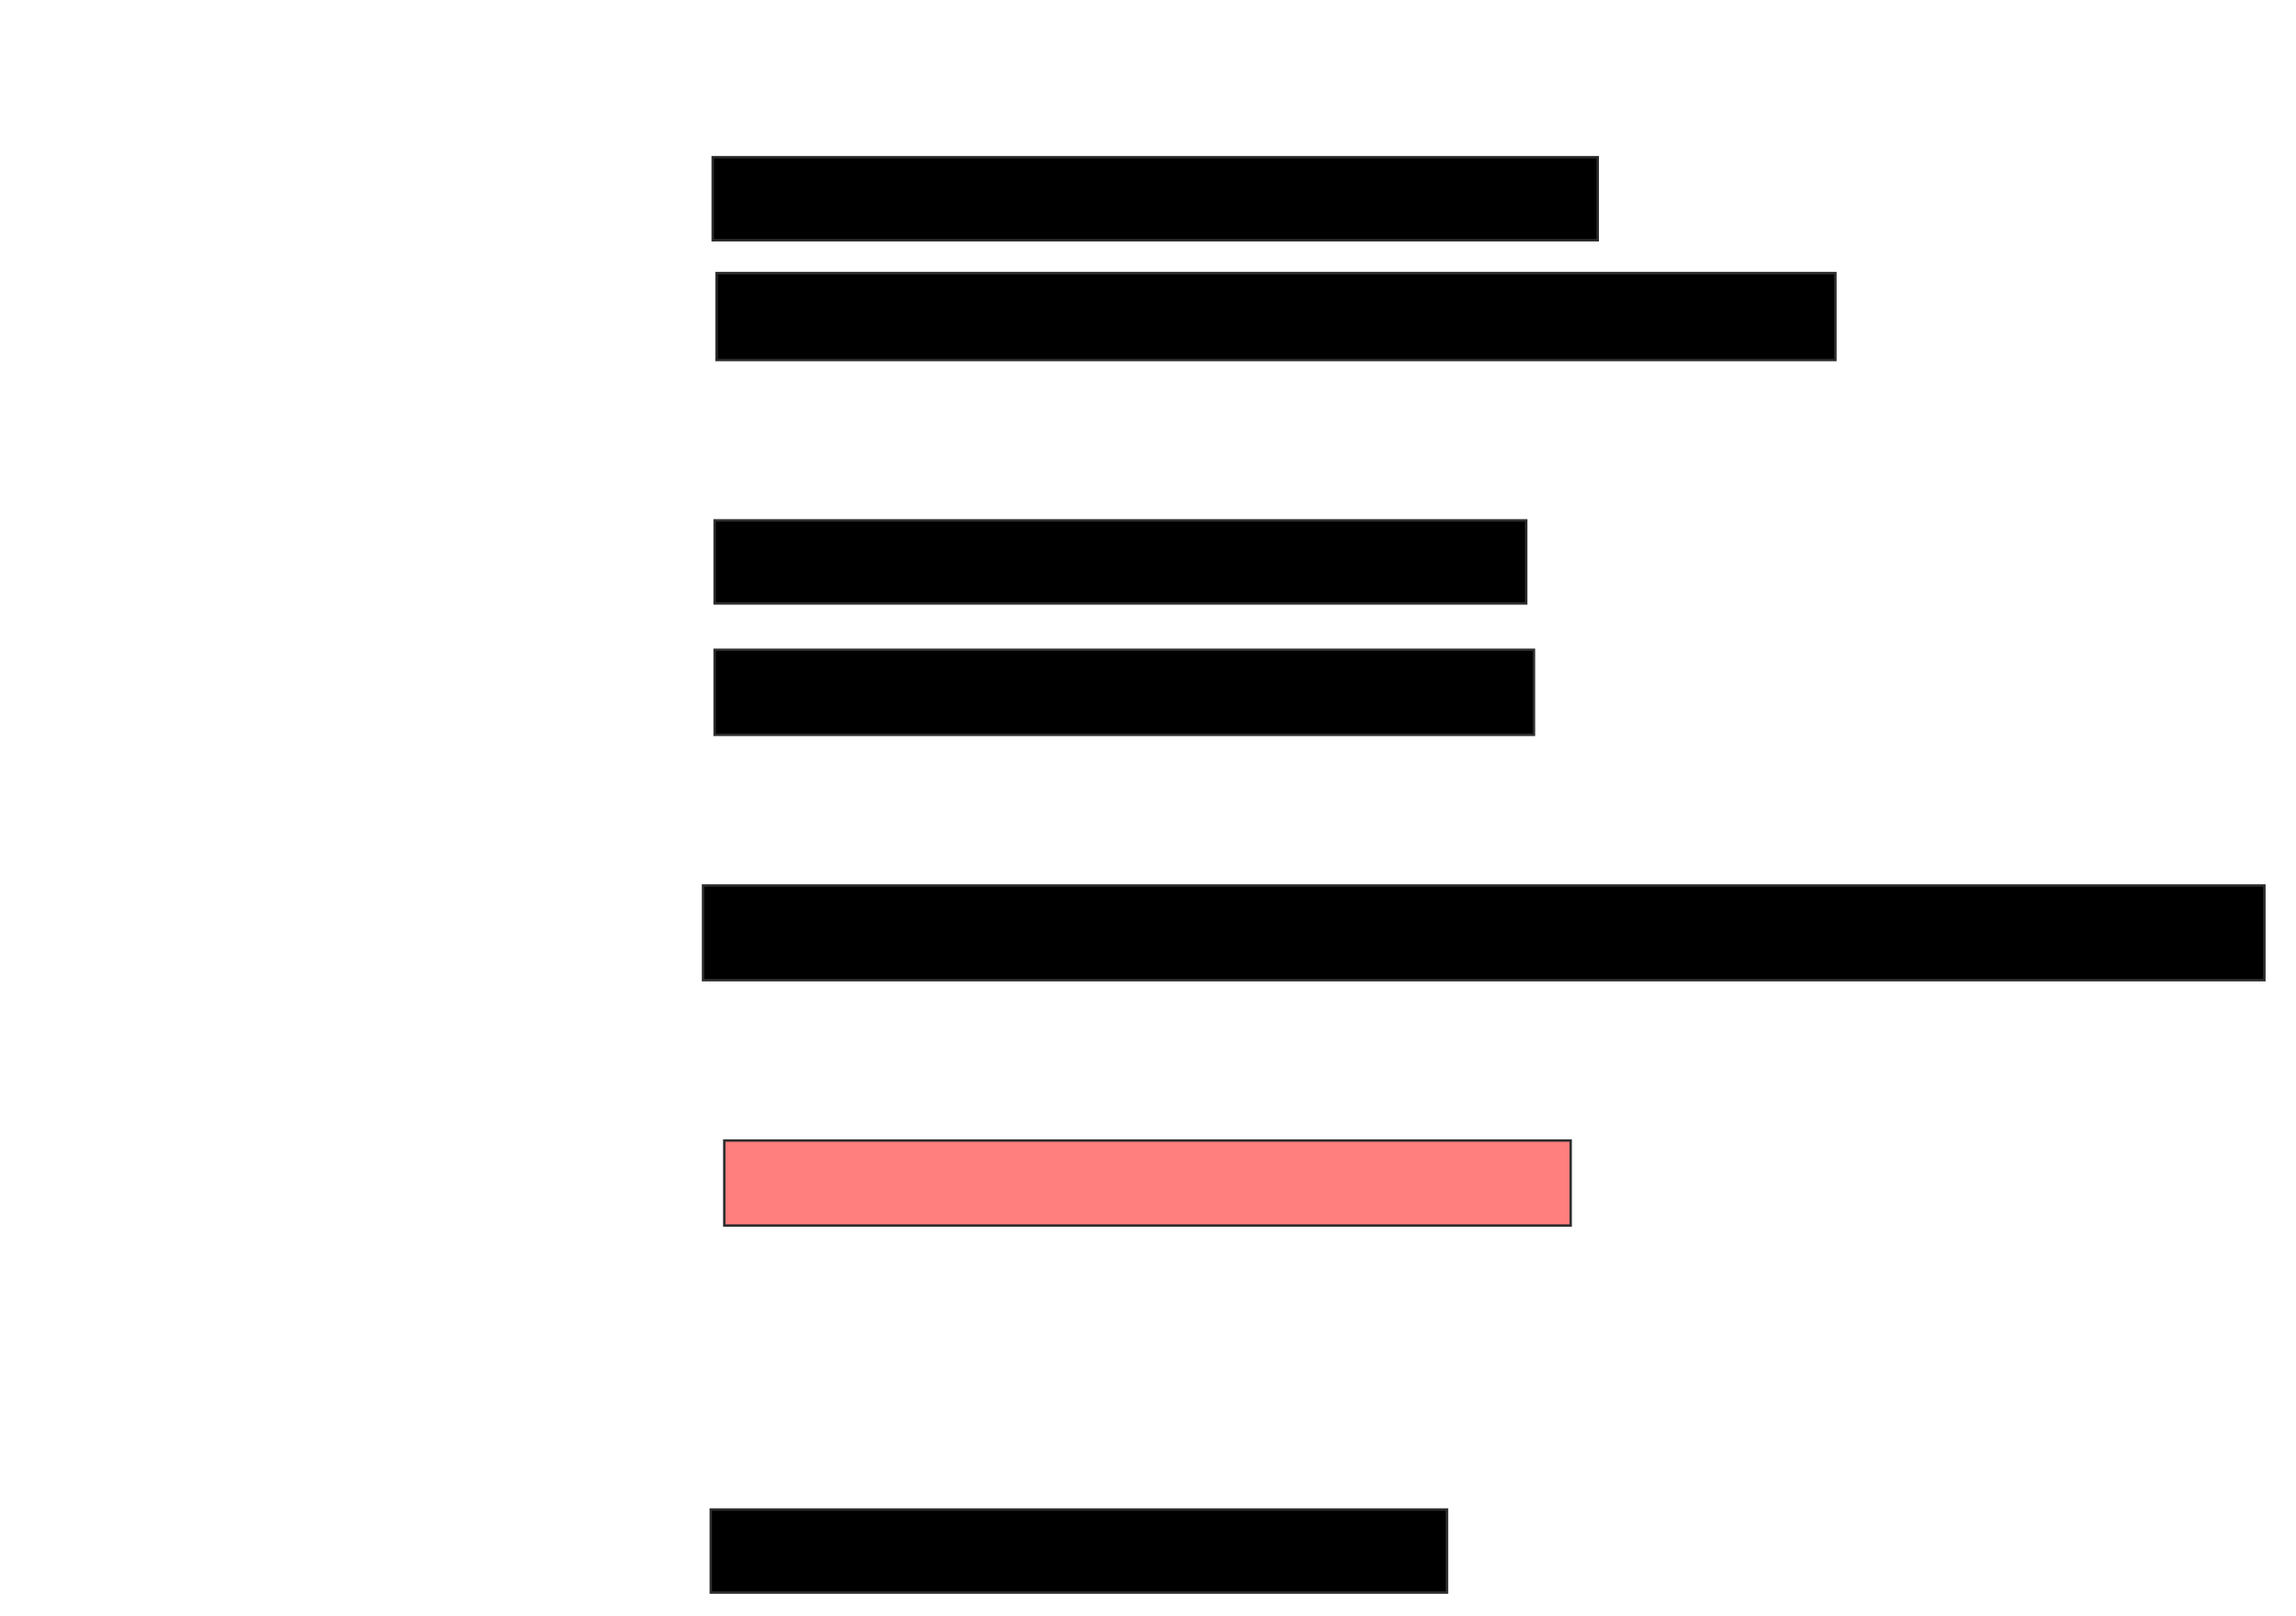 <svg xmlns="http://www.w3.org/2000/svg" width="943" height="664">
 <!-- Created with Image Occlusion Enhanced -->
 <g display="inline">
  <title>Labels</title>
 </g>
 <g display="inline">
  <title>Masks</title>
  <rect id="a81ea45d43e346059c069b0568b51c67-ao-1" height="34.127" width="363.492" y="64.571" x="292.714" stroke-linecap="null" stroke-linejoin="null" stroke-dasharray="null" stroke="#2D2D2D" fill="#000000"/>
  <rect id="a81ea45d43e346059c069b0568b51c67-ao-2" height="35.714" width="459.524" y="112.19" x="294.302" stroke-linecap="null" stroke-linejoin="null" stroke-dasharray="null" stroke="#2D2D2D" fill="#000000"/>
  <rect id="a81ea45d43e346059c069b0568b51c67-ao-3" height="34.127" width="333.333" y="213.778" x="293.508" stroke-linecap="null" stroke-linejoin="null" stroke-dasharray="null" stroke="#2D2D2D" fill="#000000"/>
  <rect id="a81ea45d43e346059c069b0568b51c67-ao-4" height="34.921" width="336.508" y="266.952" x="293.508" stroke-linecap="null" stroke-linejoin="null" stroke-dasharray="null" stroke="#2D2D2D" fill="#000000"/>
  <rect id="a81ea45d43e346059c069b0568b51c67-ao-5" height="38.889" width="641.27" y="363.778" x="288.746" stroke-linecap="null" stroke-linejoin="null" stroke-dasharray="null" stroke="#2D2D2D" fill="#000000"/>
  <rect id="a81ea45d43e346059c069b0568b51c67-ao-6" height="34.921" width="347.619" y="468.54" x="297.476" stroke-linecap="null" stroke-linejoin="null" stroke-dasharray="null" stroke="#2D2D2D" fill="#FF7E7E" class="qshape"/>
  <rect id="a81ea45d43e346059c069b0568b51c67-ao-7" height="34.127" width="302.381" y="620.127" x="291.921" stroke-linecap="null" stroke-linejoin="null" stroke-dasharray="null" stroke="#2D2D2D" fill="#000000"/>
 </g>
</svg>